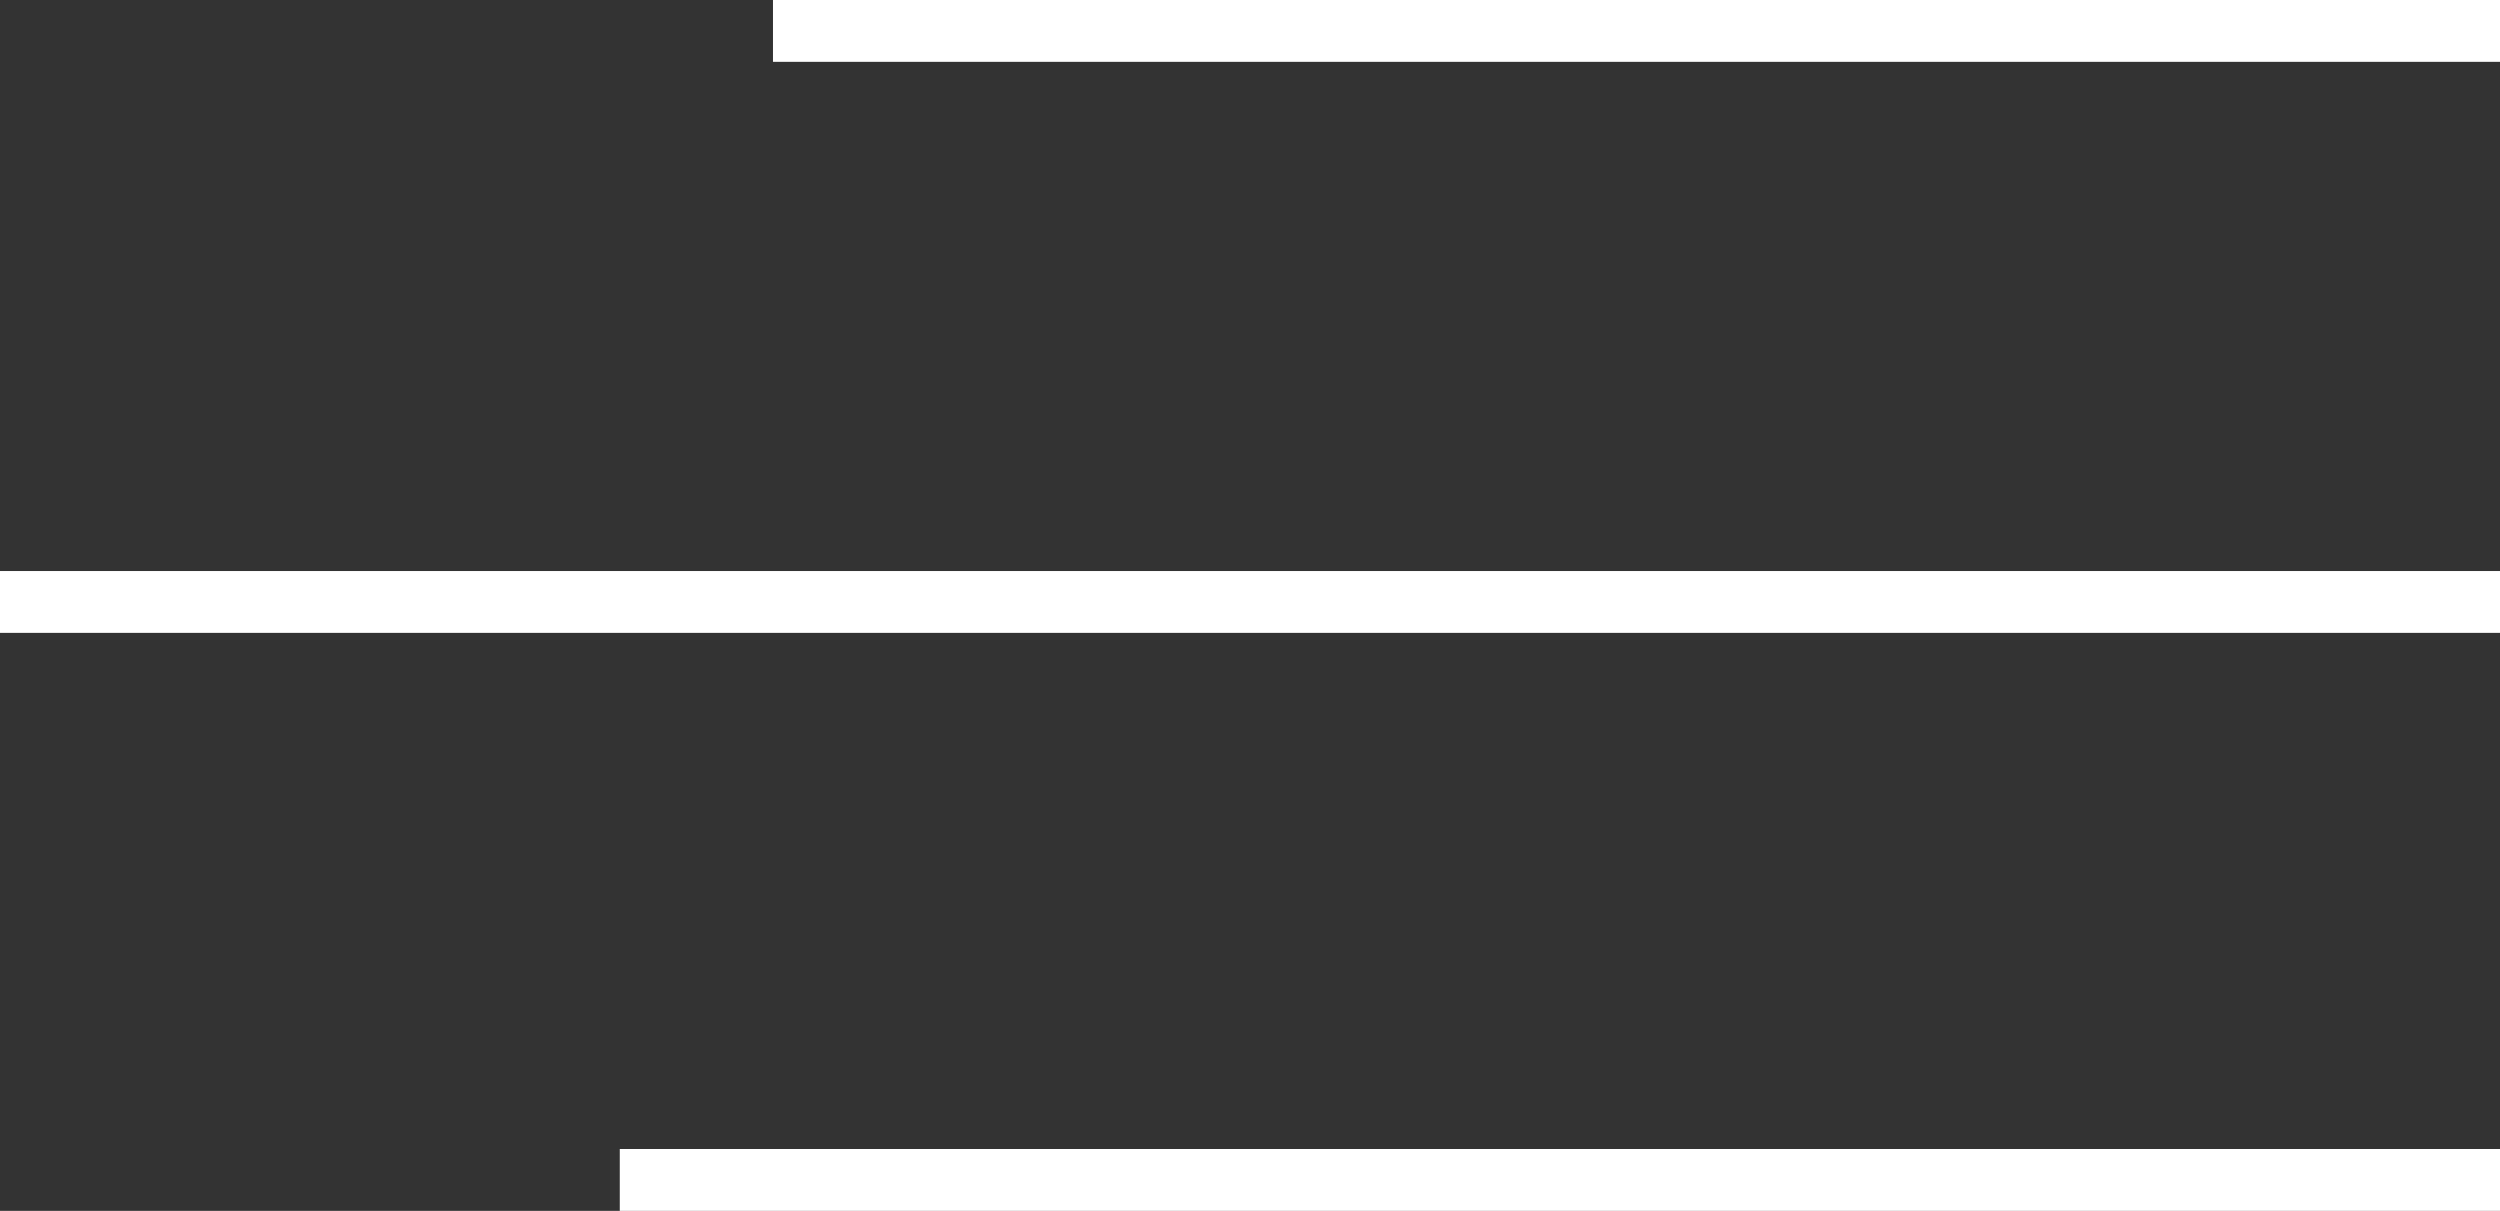 <?xml version="1.0" encoding="UTF-8" standalone="no"?>
<!-- Generator: Adobe Illustrator 22.1.0, SVG Export Plug-In . SVG Version: 6.00 Build 0)  -->

<svg
   xmlns:dc="http://purl.org/dc/elements/1.1/"
   xmlns:cc="http://creativecommons.org/ns#"
   xmlns:rdf="http://www.w3.org/1999/02/22-rdf-syntax-ns#"
   xmlns:svg="http://www.w3.org/2000/svg"
   xmlns="http://www.w3.org/2000/svg"
   xmlns:sodipodi="http://sodipodi.sourceforge.net/DTD/sodipodi-0.dtd"
   xmlns:inkscape="http://www.inkscape.org/namespaces/inkscape"
   version="1.1"
   id="Layer_1"
   x="0px"
   y="0px"
   viewBox="0 0 35.9 17.388"
   xml:space="preserve"
   sodipodi:docname="lineas_izq.svg"
   width="35.9"
   height="17.388"
   inkscape:version="0.92.3 (2405546, 2018-03-11)"><rect x="0" y="0" width="35.9" height="17.388" fill="#333333" stroke="none"/><defs
   id="defs36" /><sodipodi:namedview
   pagecolor="#ffffff"
   bordercolor="#666666"
   borderopacity="1"
   objecttolerance="10"
   gridtolerance="10"
   guidetolerance="10"
   inkscape:pageopacity="0"
   inkscape:pageshadow="2"
   inkscape:window-width="1366"
   inkscape:window-height="739"
   id="namedview34"
   showgrid="false"
   inkscape:zoom="0.472"
   inkscape:cx="193.4"
   inkscape:cy="6.6438622"
   inkscape:window-x="0"
   inkscape:window-y="0"
   inkscape:window-maximized="1"
   inkscape:current-layer="Layer_1" />
<style
   type="text/css"
   id="style21">
	.st0{fill:none;stroke:#FFFFFF;stroke-width:0.888;stroke-miterlimit:10;}
</style>
<g
   id="g31"
   transform="translate(-56.6,-239.256)">
	<g
   id="g29">
		<line
   class="st0"
   x1="92.5"
   y1="247.9"
   x2="56.6"
   y2="247.9"
   id="line23"
   style="fill:none;stroke:#ffffff;stroke-width:0.888;stroke-miterlimit:10" />
		<line
   class="st0"
   x1="92.5"
   y1="239.7"
   x2="67.7"
   y2="239.7"
   id="line25"
   style="fill:none;stroke:#ffffff;stroke-width:0.888;stroke-miterlimit:10" />
		<line
   class="st0"
   x1="92.5"
   y1="256.2"
   x2="65.5"
   y2="256.2"
   id="line27"
   style="fill:none;stroke:#ffffff;stroke-width:0.888;stroke-miterlimit:10" />
	</g>
</g>
</svg>